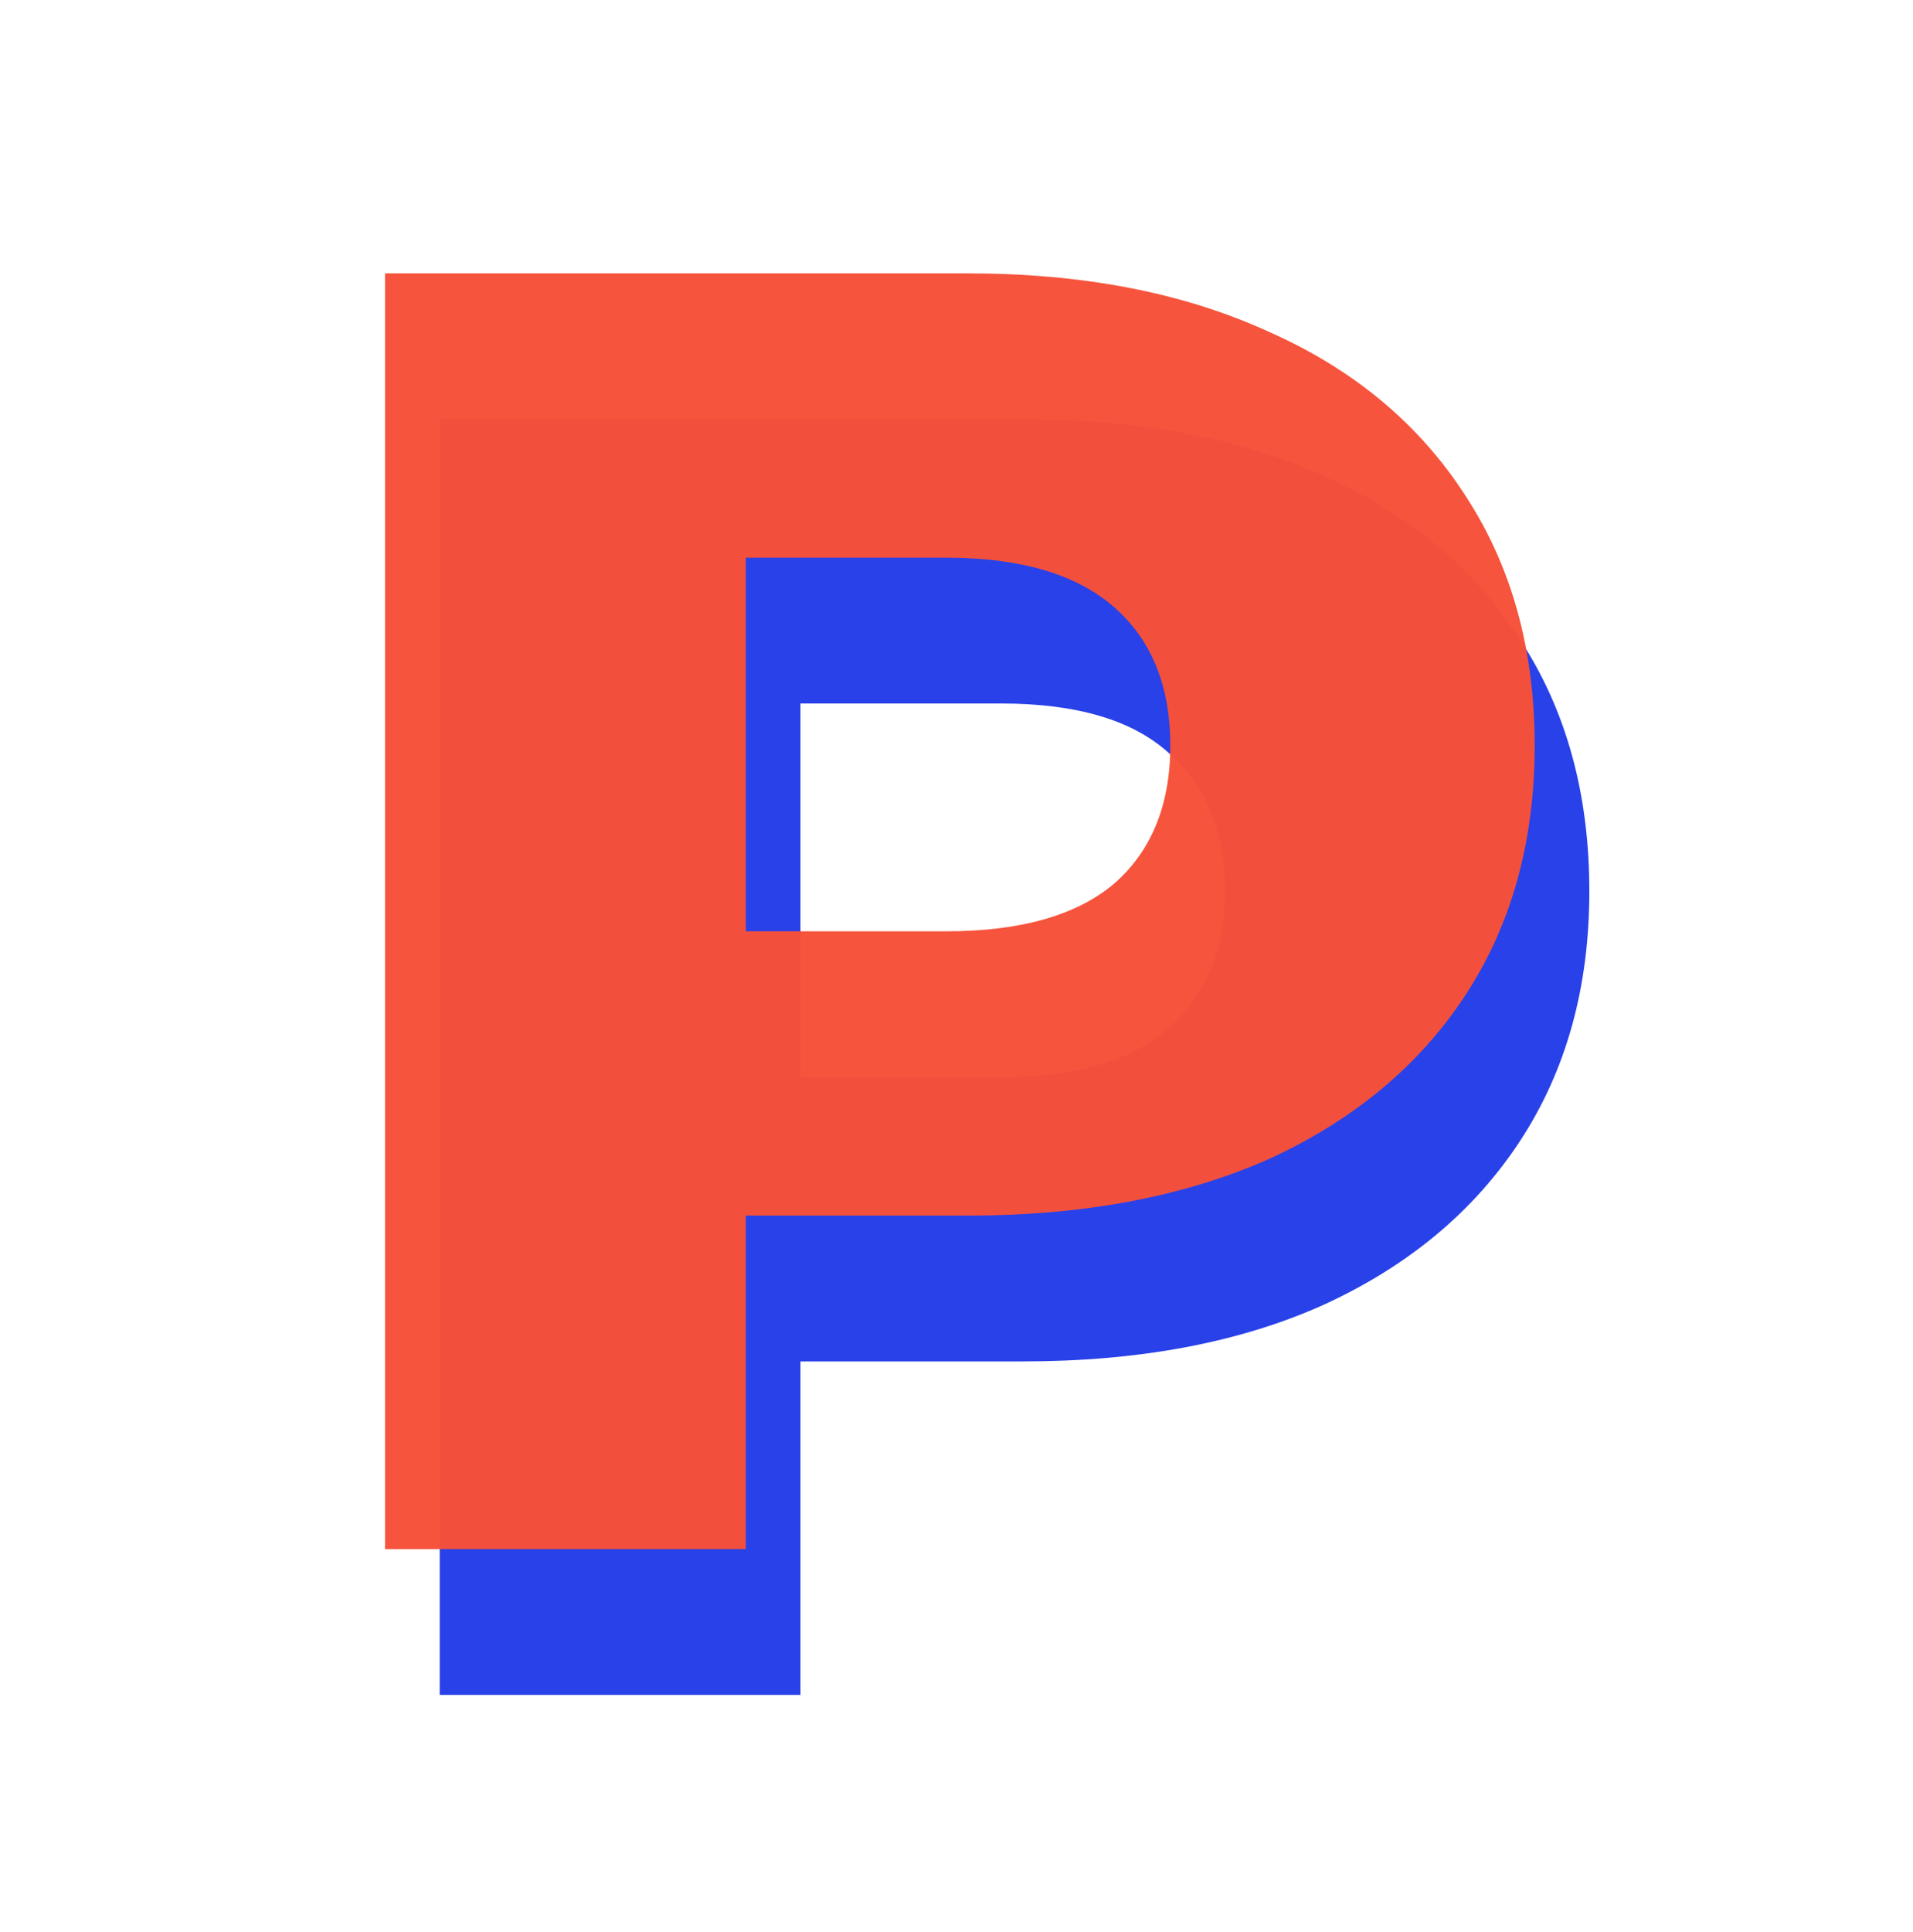 <svg width="210" height="212" viewBox="0 0 210 212" fill="none" xmlns="http://www.w3.org/2000/svg">
<path d="M48.27 186V46H112.27C125.07 46 136.07 48.067 145.27 52.2C154.603 56.333 161.803 62.333 166.87 70.2C171.936 77.933 174.47 87.133 174.47 97.8C174.47 108.333 171.936 117.467 166.87 125.2C161.803 132.933 154.603 138.933 145.27 143.2C136.07 147.333 125.07 149.4 112.27 149.4H70.269L87.87 132.2V186H48.27ZM87.87 136.4L70.269 118.2H109.87C118.136 118.2 124.27 116.4 128.27 112.8C132.403 109.2 134.47 104.2 134.47 97.8C134.47 91.267 132.403 86.2 128.27 82.6C124.27 79 118.136 77.2 109.87 77.2H70.269L87.87 59V136.4Z" fill="#253EE7" fill-opacity="0.98"/>
<path d="M106.27 30C118.936 30 129.936 32.133 139.27 36.4C148.603 40.533 155.803 46.533 160.87 54.4C165.936 62.133 168.47 71.267 168.47 81.8C168.47 92.333 165.936 101.467 160.87 109.2C155.803 116.933 148.603 122.933 139.27 127.2C129.936 131.333 118.936 133.4 106.27 133.4H81.87V170H42.27V30H106.27ZM103.87 102.2C112.003 102.2 118.136 100.467 122.27 97C126.403 93.4 128.47 88.333 128.47 81.8C128.47 75.267 126.403 70.2 122.27 66.6C118.136 63 112.003 61.2 103.87 61.2H81.87V102.2H103.87Z" fill="#F55139" fill-opacity="0.98"/>
</svg>
